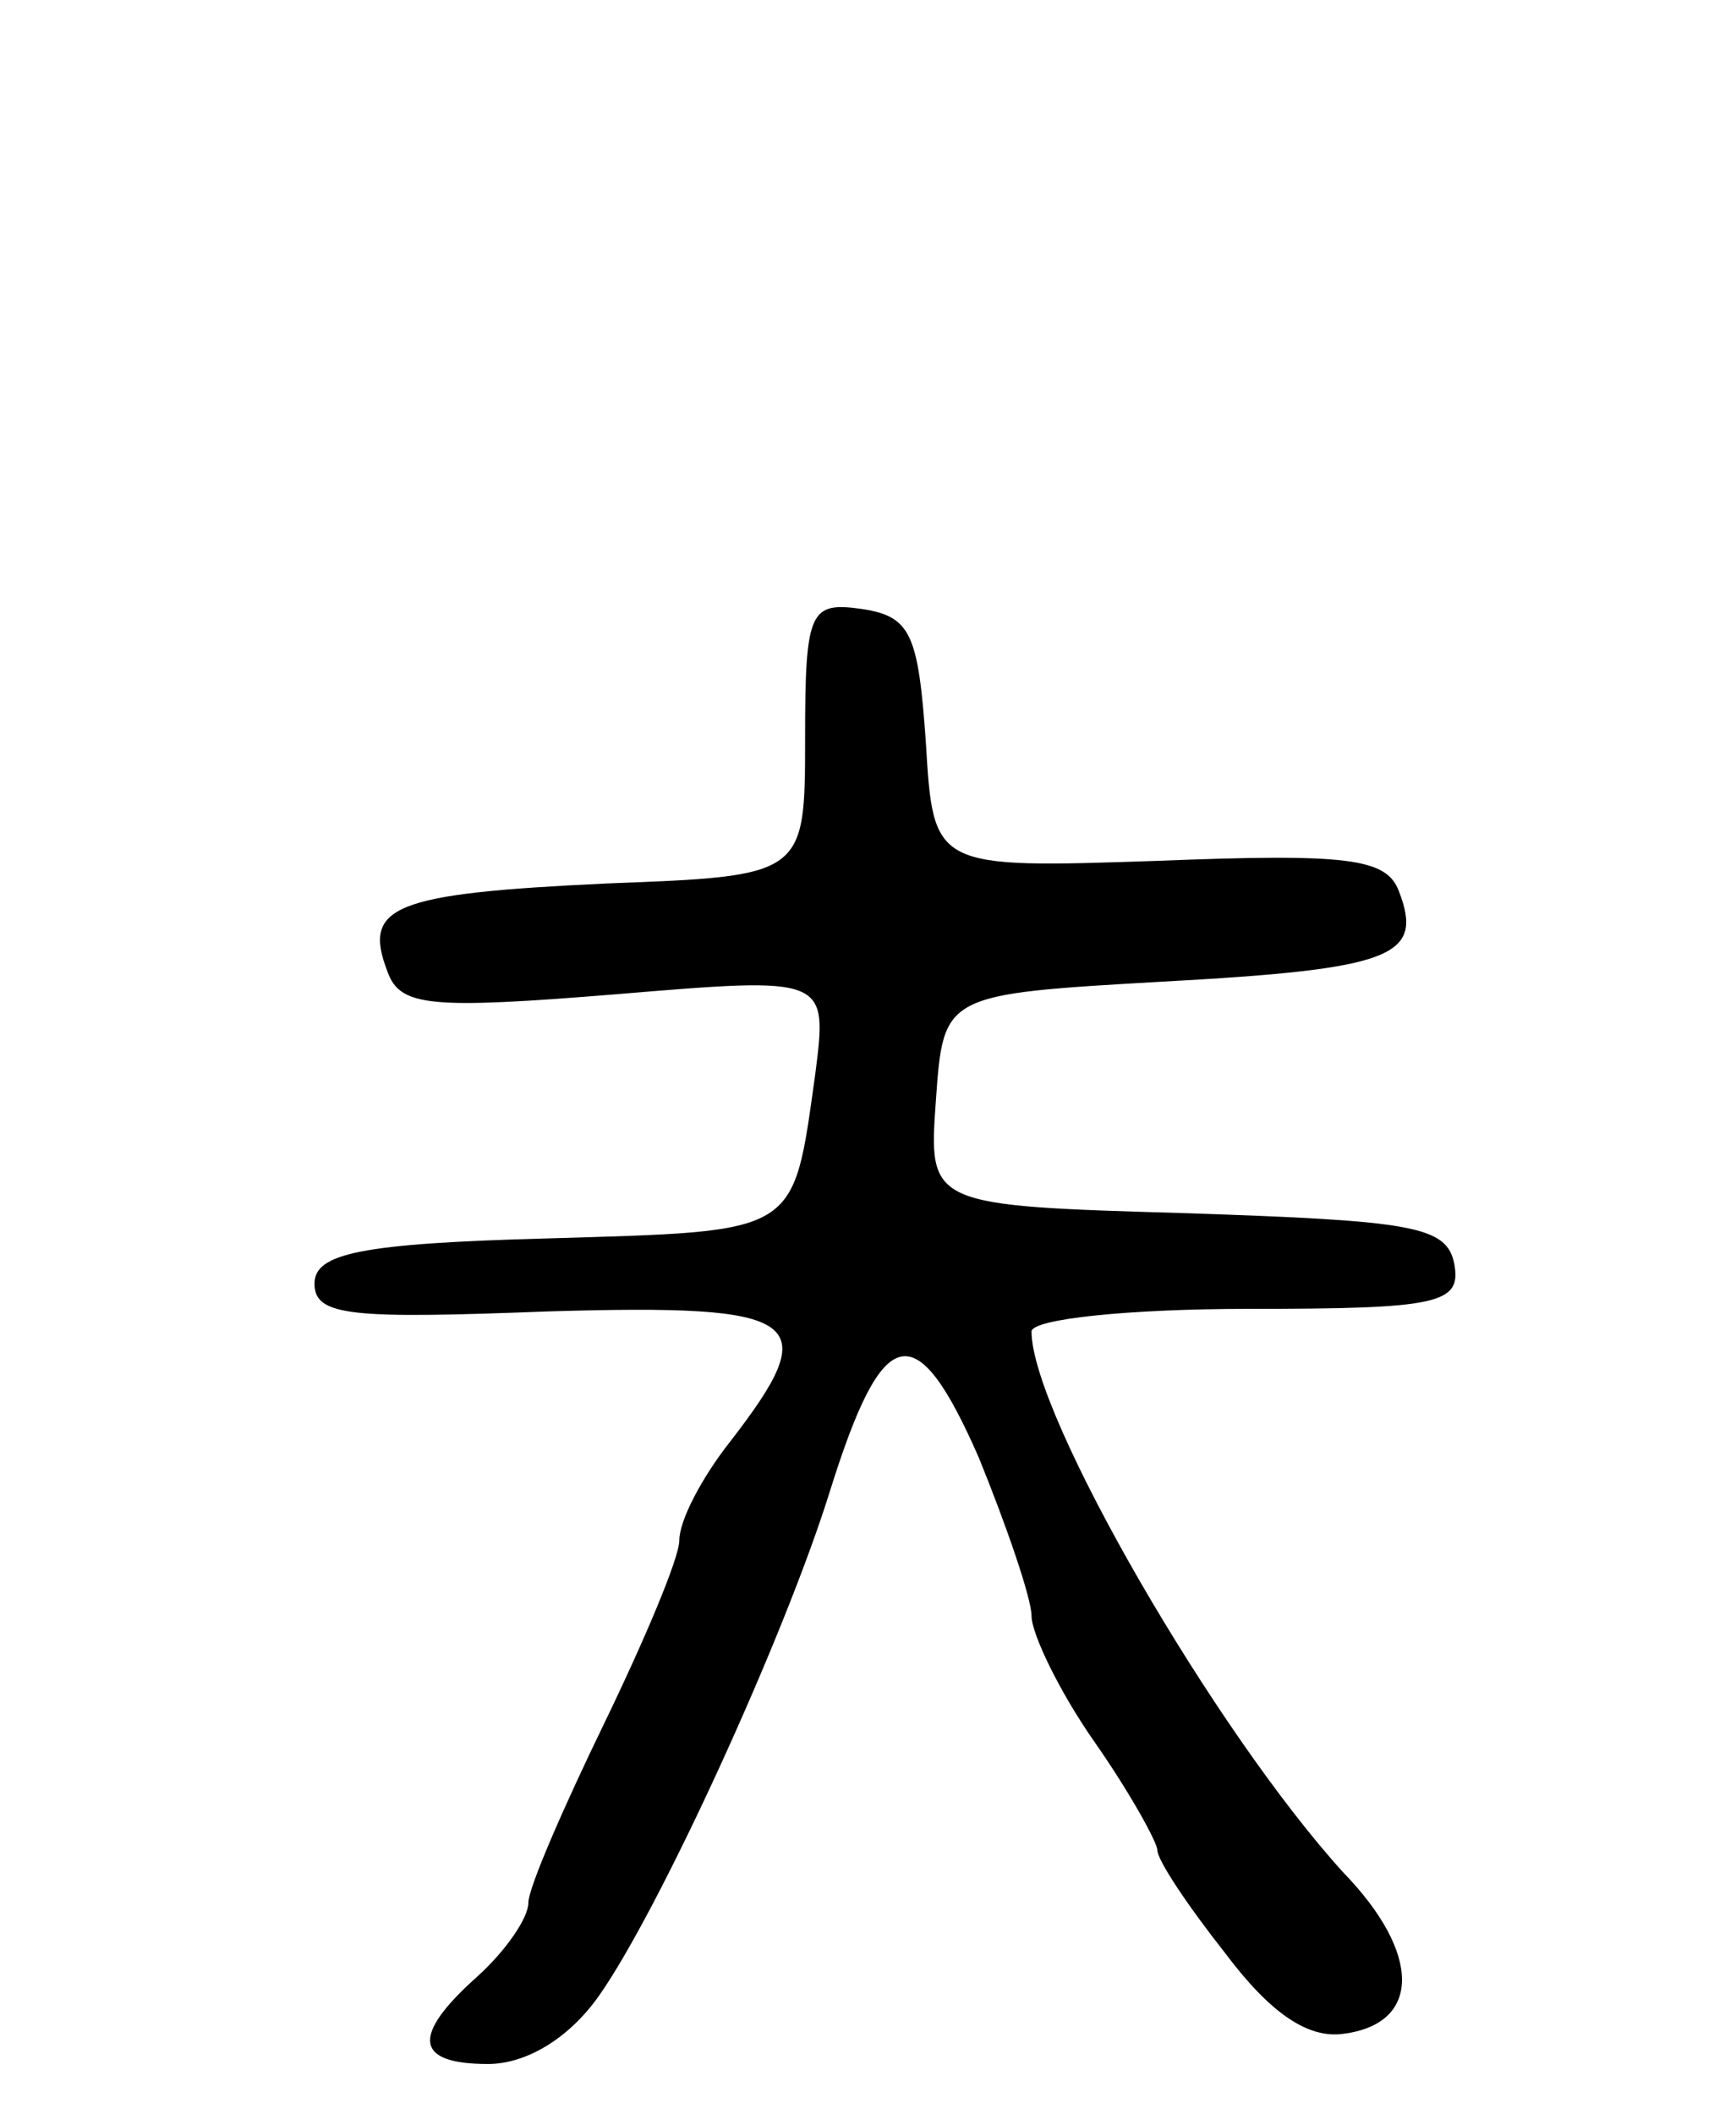 <svg version="1.0" xmlns="http://www.w3.org/2000/svg"
 width="69pt" height="84pt" viewBox="0 0 69 84"
 preserveAspectRatio="xMidYMid meet">
<g transform="translate(0,84) scale(0.1,-0.1)"
fill="#000000" stroke="none">
<path d="M320 547 c0 -55 0 -55 -79 -58 -85 -4 -97 -9 -87 -35 5 -14 17 -15
91 -9 84 7 84 7 79 -32 -9 -64 -6 -62 -106 -65 -75 -2 -93 -6 -93 -18 0 -13
15 -14 93 -11 102 3 110 -3 72 -52 -11 -14 -20 -31 -20 -39 0 -7 -14 -40 -30
-73 -16 -33 -30 -65 -30 -71 0 -6 -9 -19 -20 -29 -27 -24 -25 -35 4 -35 15 0
32 10 44 27 24 34 74 143 92 201 21 67 34 70 59 13 11 -27 21 -56 21 -63 0 -7
11 -30 25 -50 14 -20 25 -40 25 -43 0 -4 12 -22 27 -41 18 -24 33 -34 47 -32
31 4 31 32 0 64 -51 56 -124 182 -124 215 0 5 39 9 86 9 76 0 85 2 82 18 -3
15 -17 17 -106 20 -103 3 -103 3 -100 45 3 42 3 42 90 47 92 5 104 10 94 36
-5 13 -20 15 -96 12 -89 -3 -89 -3 -92 47 -3 43 -6 50 -25 53 -21 3 -23 0 -23
-51z"/>
</g>
</svg>
